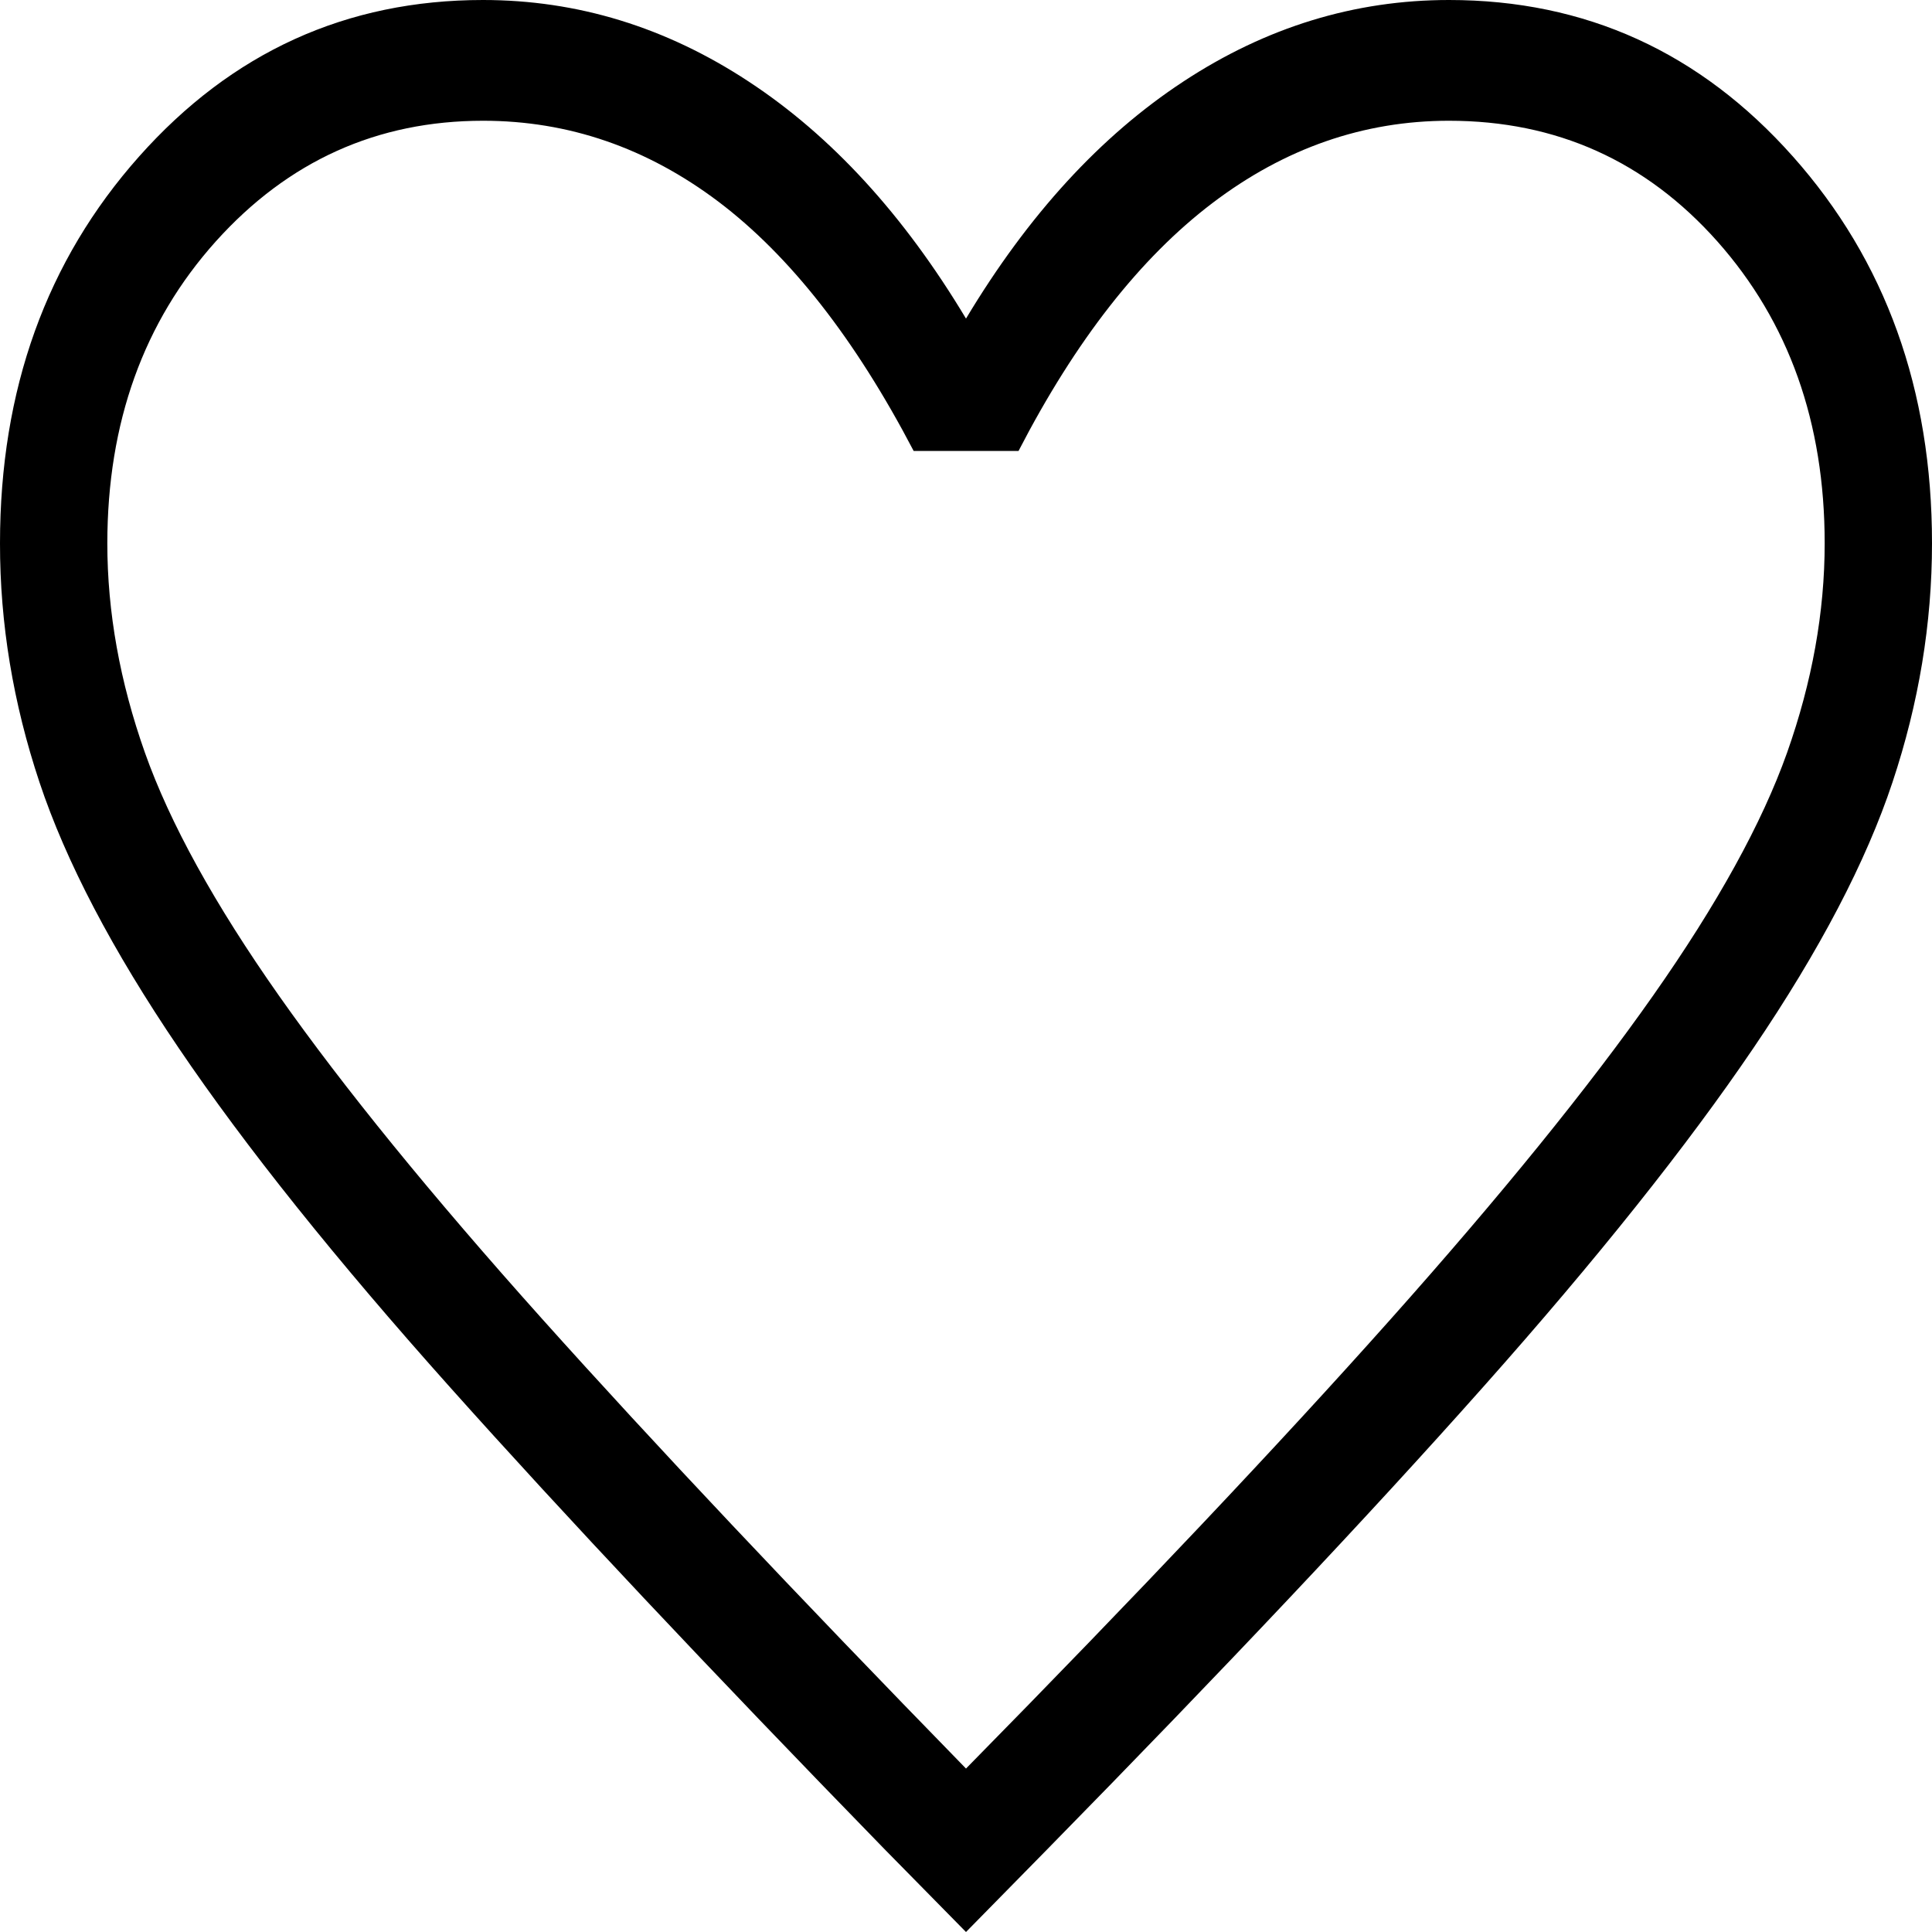 <svg width="20" height="20" viewBox="0 0 20 20" fill="none" xmlns="http://www.w3.org/2000/svg">
<g clip-path="url(#clip0_1_17)">
<path d="M10 20L9.158 19.144C7.344 17.281 5.844 15.687 4.658 14.36C3.472 13.033 2.536 11.863 1.849 10.848C1.162 9.835 0.682 8.918 0.409 8.099C0.136 7.28 -0.001 6.455 3.003e-06 5.624C3.003e-06 4.034 0.48 2.699 1.44 1.62C2.4 0.54 3.587 0 5 0C5.978 0 6.894 0.281 7.75 0.844C8.606 1.406 9.356 2.224 10 3.298C10.644 2.224 11.394 1.406 12.25 0.844C13.106 0.281 14.022 0 15 0C16.413 0 17.6 0.54 18.56 1.62C19.52 2.699 20 4.034 20 5.624C20 6.453 19.864 7.278 19.591 8.098C19.318 8.919 18.838 9.837 18.151 10.85C17.464 11.863 16.532 13.033 15.352 14.36C14.173 15.687 12.669 17.281 10.841 19.144L10 20ZM10 18.308C11.778 16.5 13.241 14.952 14.389 13.664C15.537 12.376 16.444 11.258 17.111 10.309C17.778 9.36 18.241 8.52 18.5 7.791C18.759 7.059 18.889 6.337 18.889 5.624C18.889 4.374 18.518 3.333 17.778 2.499C17.037 1.666 16.111 1.25 15 1.25C14.116 1.25 13.299 1.534 12.551 2.102C11.803 2.67 11.134 3.525 10.544 4.668H9.458C8.853 3.51 8.18 2.65 7.439 2.089C6.698 1.53 5.886 1.25 5.001 1.25C3.905 1.25 2.983 1.666 2.234 2.499C1.486 3.333 1.112 4.374 1.111 5.624C1.111 6.337 1.241 7.059 1.5 7.791C1.759 8.522 2.222 9.361 2.889 10.309C3.556 11.256 4.463 12.37 5.611 13.652C6.759 14.933 8.222 16.485 10 18.308Z" fill="black"/>
</g>
<defs>
<clipPath id="clip0_1_17">
<rect width="20" height="20" fill="white"/>
</clipPath>
</defs>
</svg>
